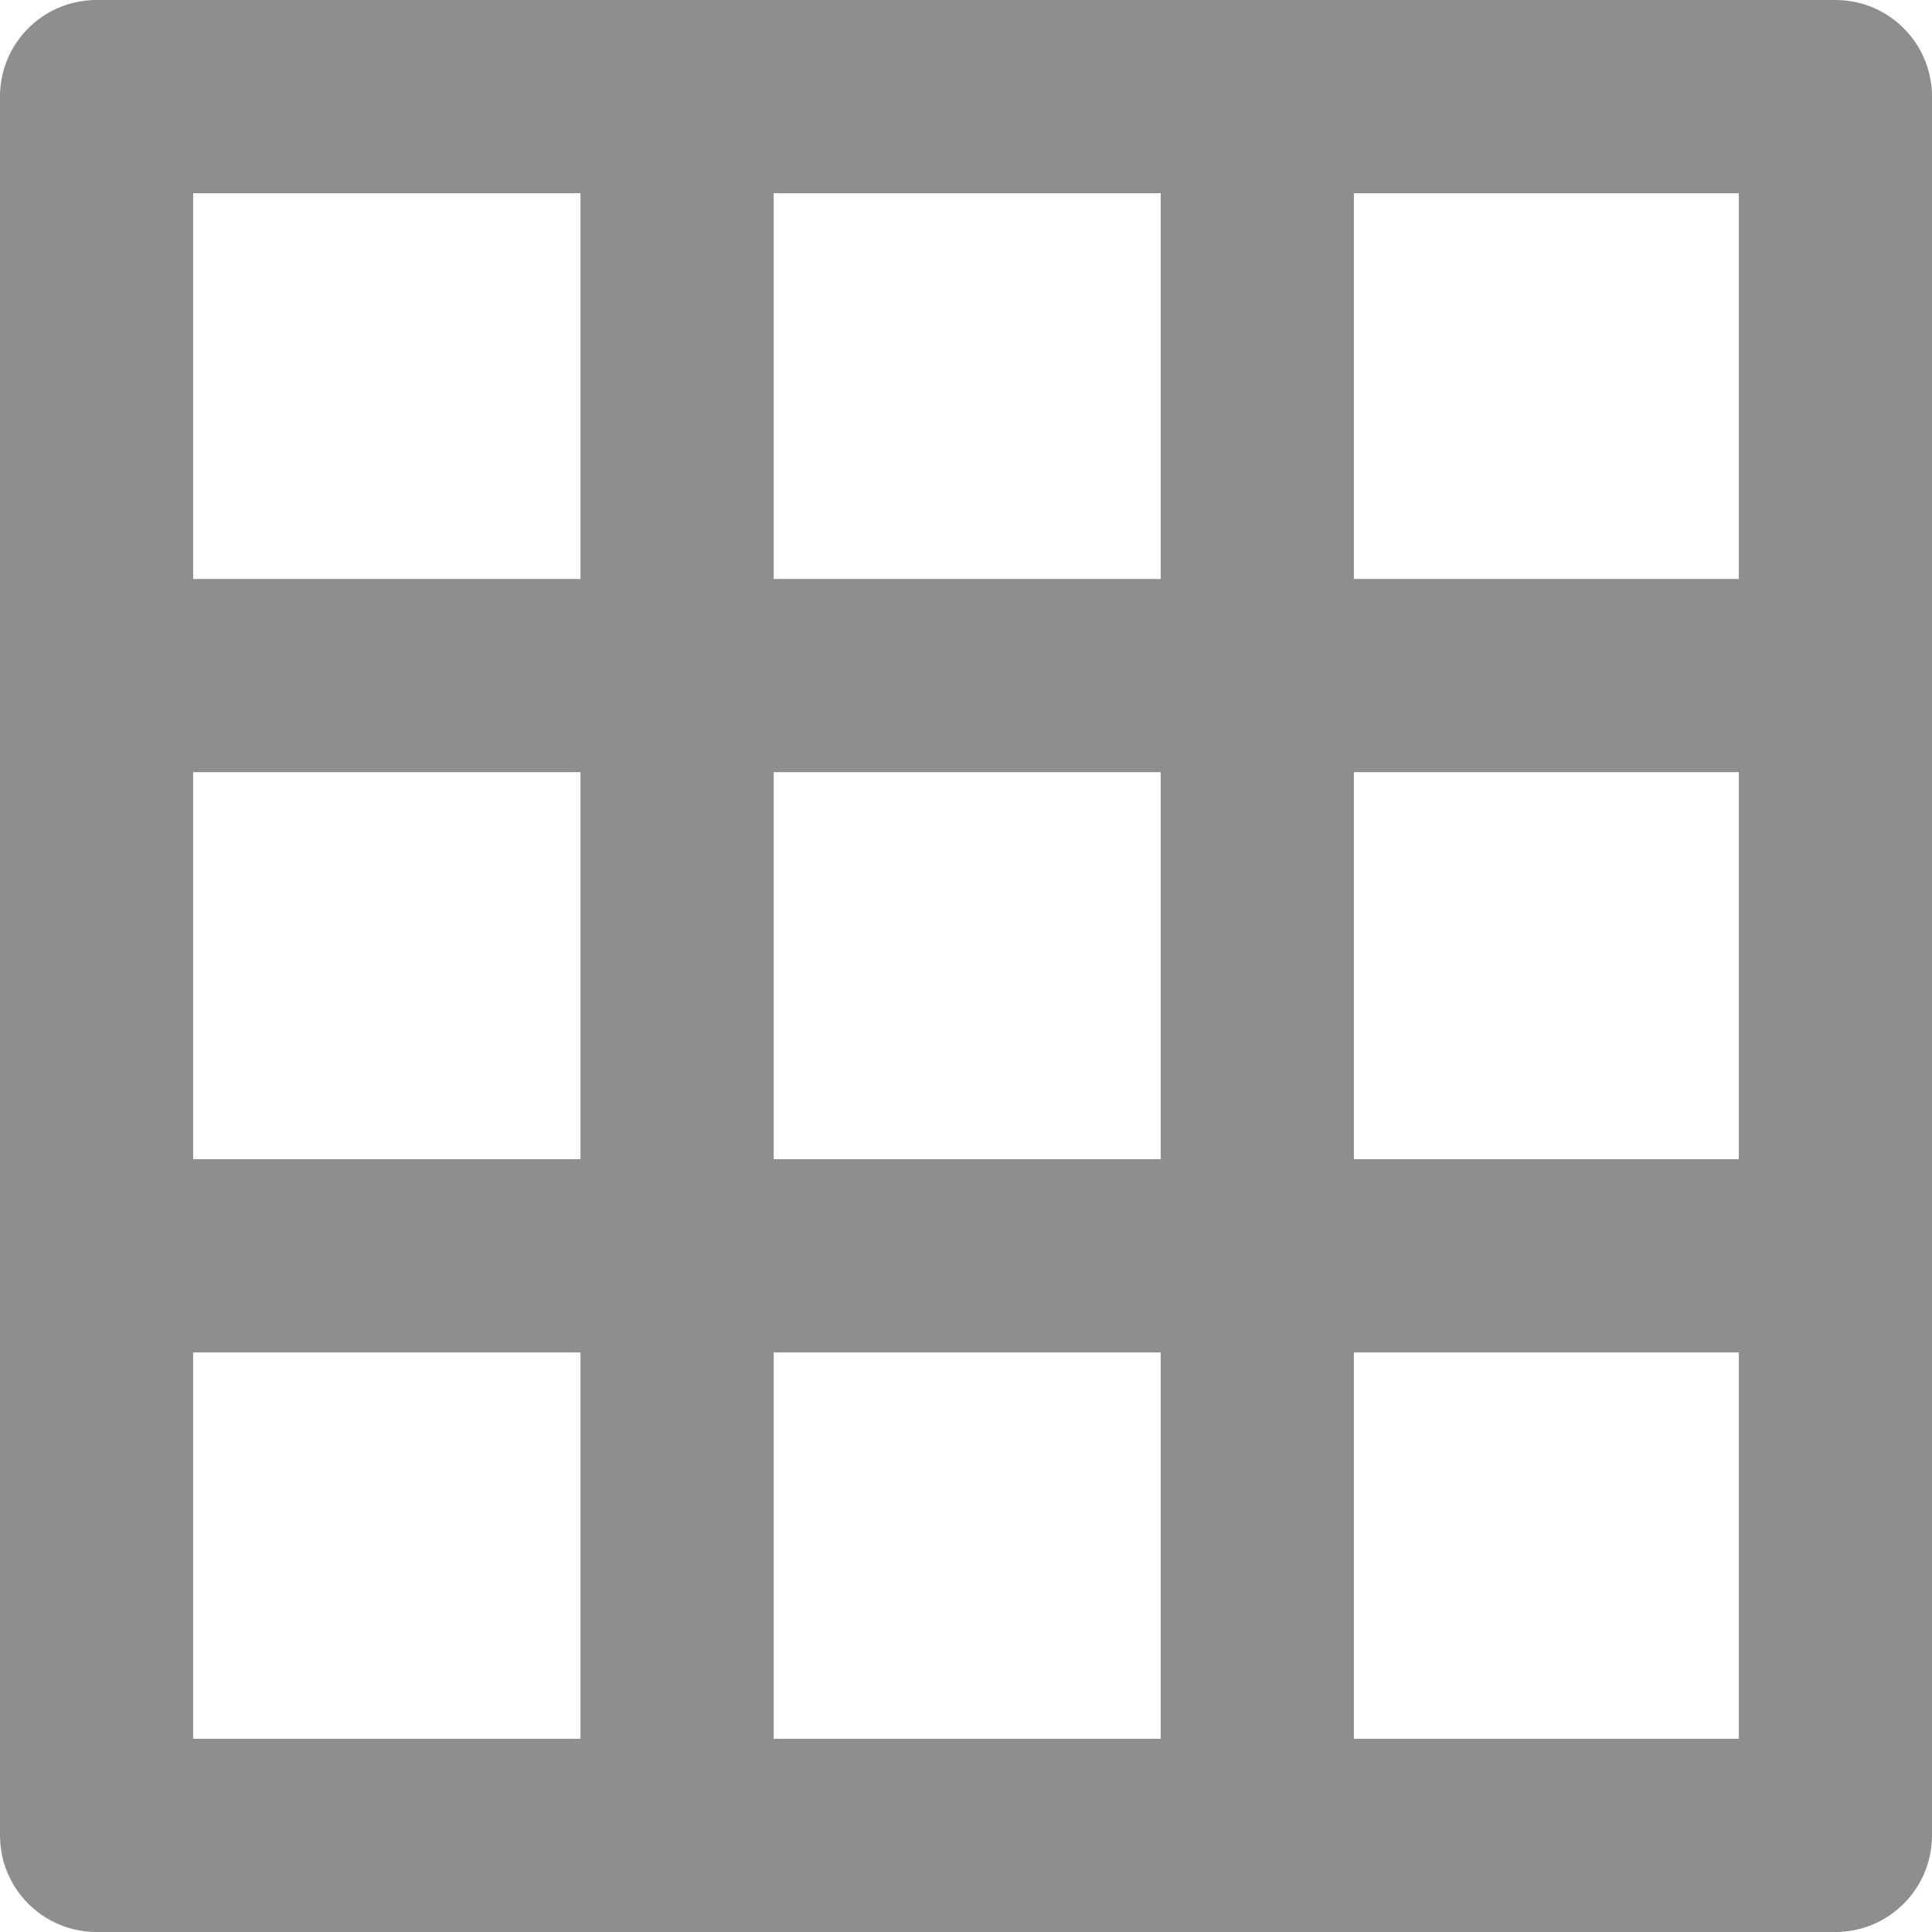<svg width="22" height="22" viewBox="0 0 22 22" fill="none" xmlns="http://www.w3.org/2000/svg">
<path fill-rule="evenodd" clip-rule="evenodd" d="M0 1.1C0 0.492 0.492 0 1.1 0H20.9C21.508 0 22 0.492 22 1.1V20.9C22 21.508 21.508 22 20.9 22H1.1C0.492 22 0 21.508 0 20.9V1.1ZM2.2 6.593V2.2H6.61V6.593H2.2ZM2.2 8.793V13.2H6.61V8.793H2.2ZM2.2 15.4V19.8H6.61V15.4H2.2ZM8.81 19.8H13.217V15.4H8.81V19.8ZM15.417 19.8H19.8V15.4H15.417V19.8ZM19.8 13.2V8.793H15.417V13.2H19.8ZM19.8 6.593V2.2H15.417V6.593H19.8ZM13.217 2.2H8.81V6.593H13.217V2.2ZM8.81 13.2V8.793H13.217V13.2H8.81Z" fill="#8E8E8E"/>
</svg>

